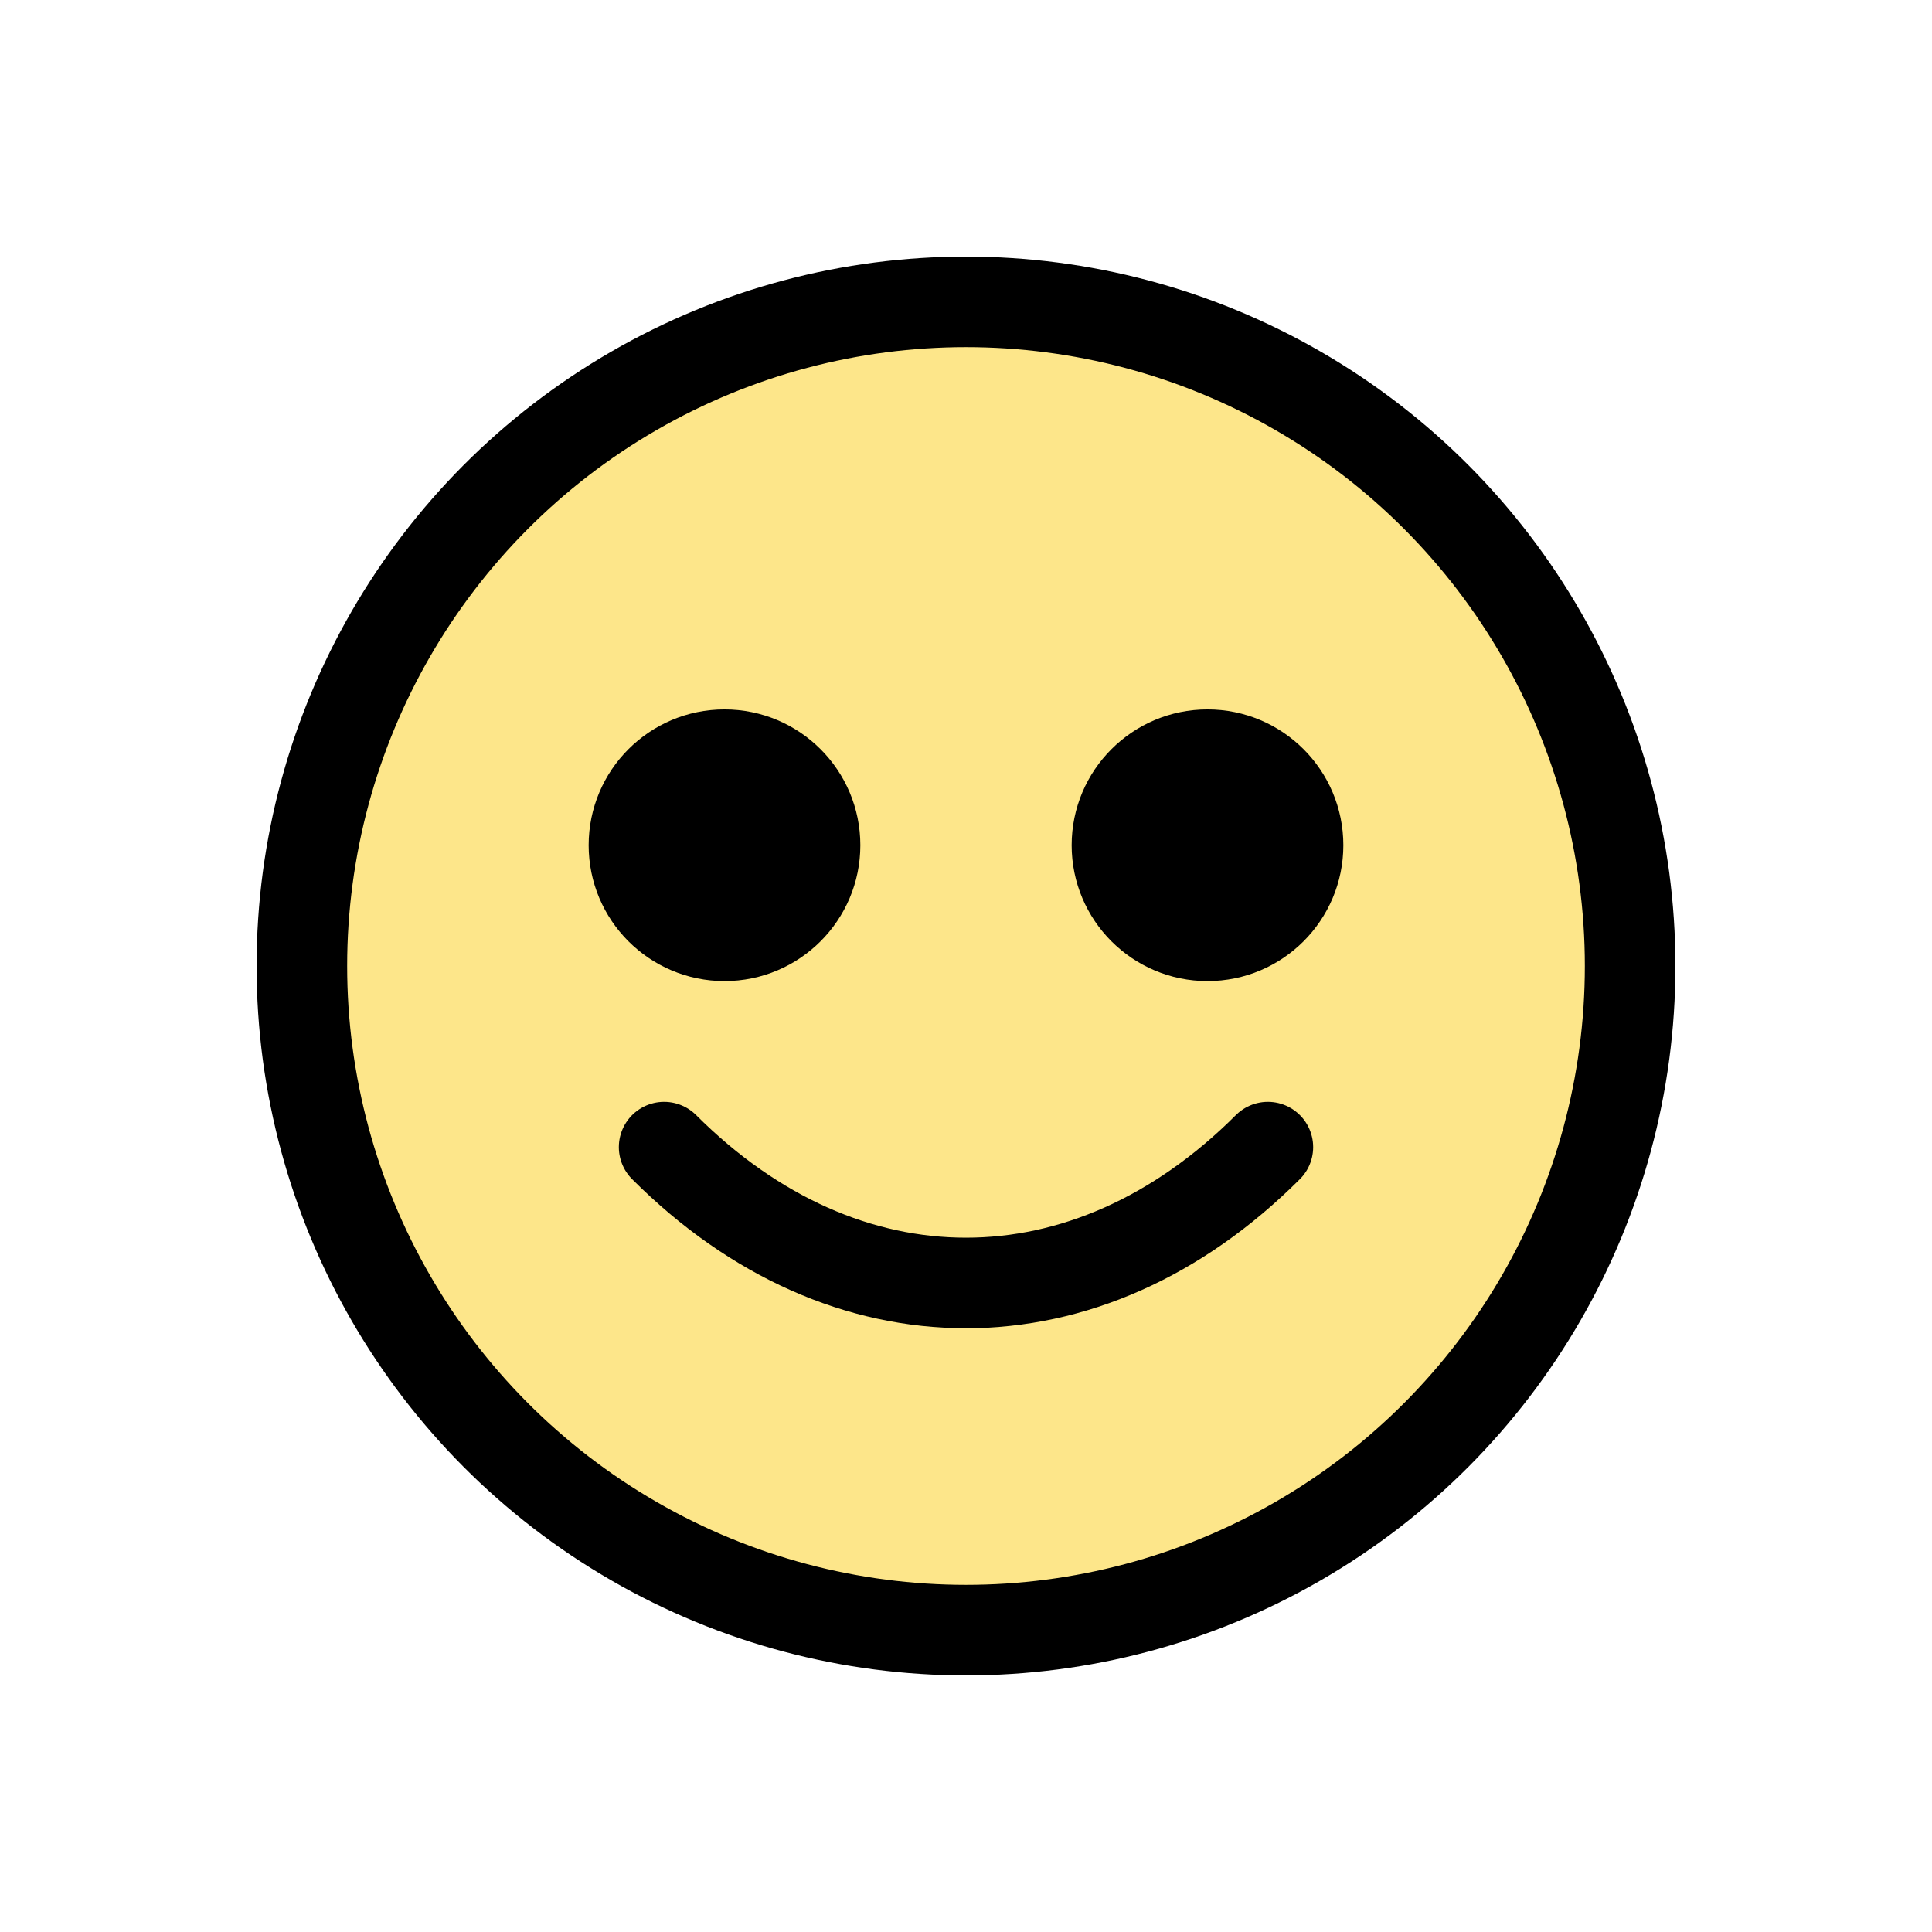 <svg xmlns="http://www.w3.org/2000/svg" viewBox="0 0 64 64">
  <g stroke="#000" stroke-width="3" stroke-linecap="round" stroke-linejoin="round">
    <circle cx="32" cy="32" r="22" fill="#fde68a"/>
    <circle cx="24" cy="28" r="3" fill="#000"/>
    <circle cx="40" cy="28" r="3" fill="#000"/>
    <path d="M22 38c6 6 14 6 20 0" fill="none"/>
  </g>
</svg>

